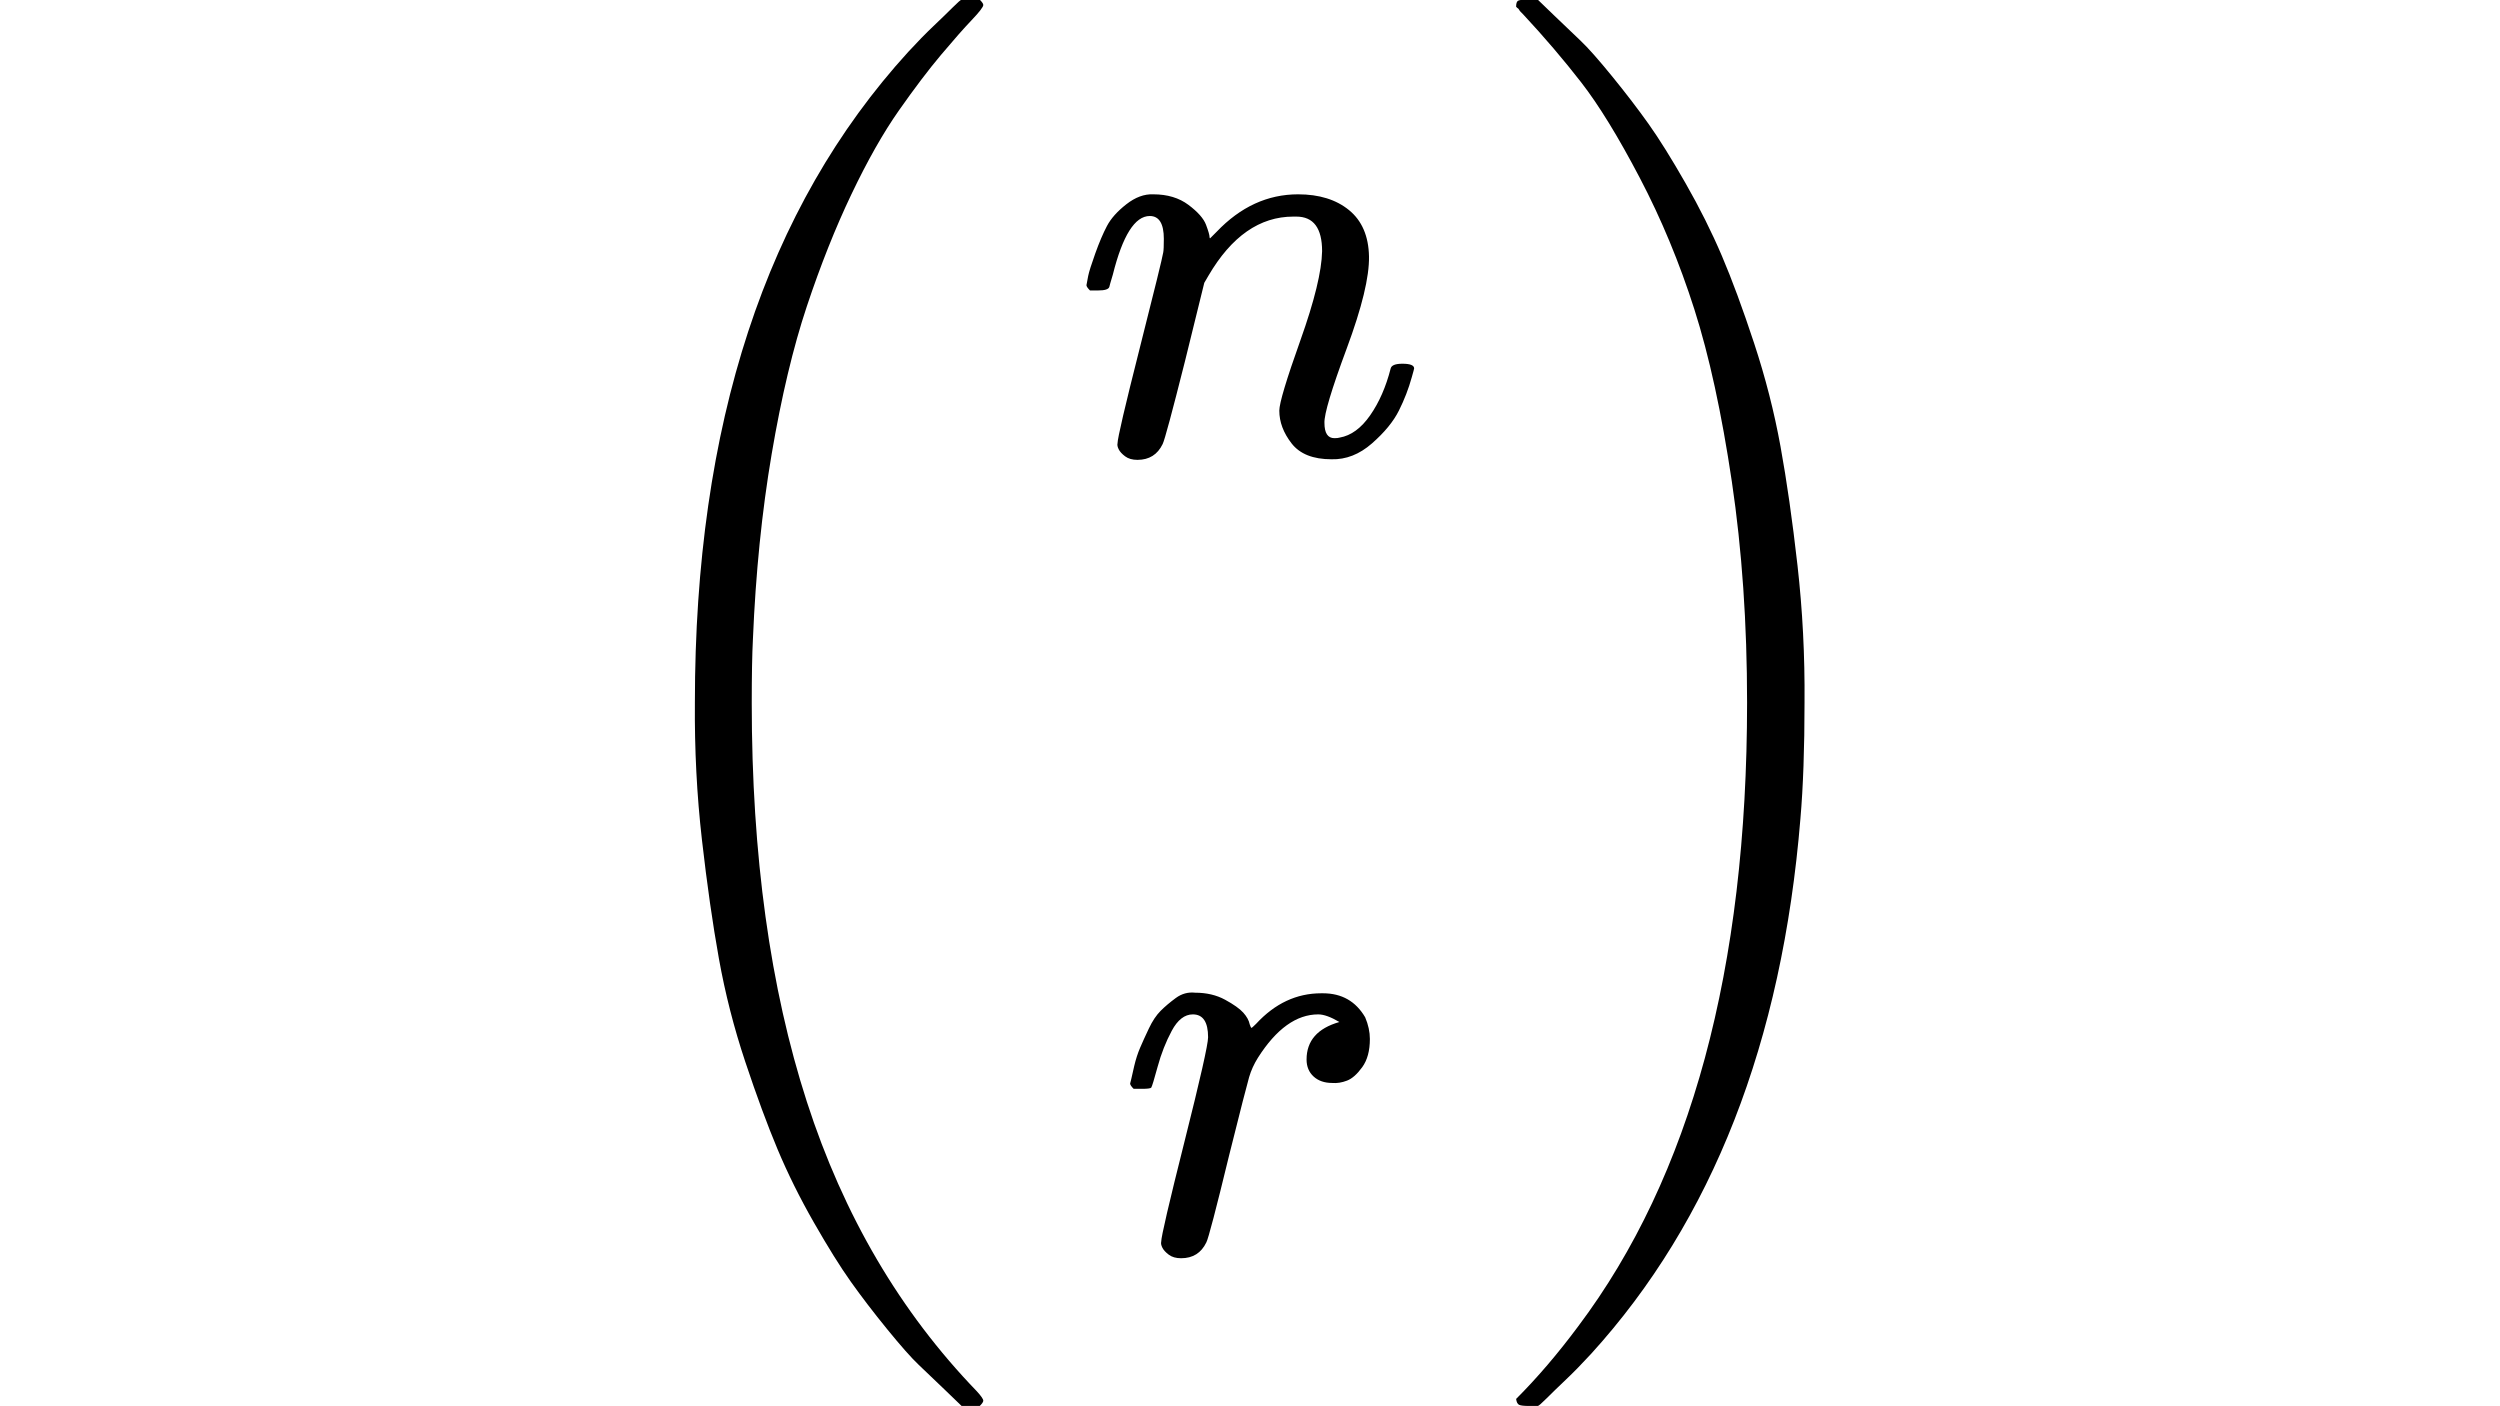 <?xml version="1.0" encoding="UTF-8" standalone="no" ?>
<svg xmlns="http://www.w3.org/2000/svg" width="1920px" height="1080px" viewBox="0 -1449.5 2312 2399"
     xmlns:xlink="http://www.w3.org/1999/xlink" aria-hidden="true" style="">
    <defs>
        <path id="MJX-407-TEX-S3-28"
              d="M701 -940Q701 -943 695 -949H664Q662 -947 636 -922T591 -879T537 -818T475 -737T412 -636T350 -511T295 -362T250 -186T221 17T209 251Q209 962 573 1361Q596 1386 616 1405T649 1437T664 1450H695Q701 1444 701 1441Q701 1436 681 1415T629 1356T557 1261T476 1118T400 927T340 675T308 359Q306 321 306 250Q306 -139 400 -430T690 -924Q701 -936 701 -940Z"></path>
        <path id="MJX-407-TEX-I-6E"
              d="M21 287Q22 293 24 303T36 341T56 388T89 425T135 442Q171 442 195 424T225 390T231 369Q231 367 232 367L243 378Q304 442 382 442Q436 442 469 415T503 336T465 179T427 52Q427 26 444 26Q450 26 453 27Q482 32 505 65T540 145Q542 153 560 153Q580 153 580 145Q580 144 576 130Q568 101 554 73T508 17T439 -10Q392 -10 371 17T350 73Q350 92 386 193T423 345Q423 404 379 404H374Q288 404 229 303L222 291L189 157Q156 26 151 16Q138 -11 108 -11Q95 -11 87 -5T76 7T74 17Q74 30 112 180T152 343Q153 348 153 366Q153 405 129 405Q91 405 66 305Q60 285 60 284Q58 278 41 278H27Q21 284 21 287Z"></path>
        <path id="MJX-407-TEX-I-72"
              d="M21 287Q22 290 23 295T28 317T38 348T53 381T73 411T99 433T132 442Q161 442 183 430T214 408T225 388Q227 382 228 382T236 389Q284 441 347 441H350Q398 441 422 400Q430 381 430 363Q430 333 417 315T391 292T366 288Q346 288 334 299T322 328Q322 376 378 392Q356 405 342 405Q286 405 239 331Q229 315 224 298T190 165Q156 25 151 16Q138 -11 108 -11Q95 -11 87 -5T76 7T74 17Q74 30 114 189T154 366Q154 405 128 405Q107 405 92 377T68 316T57 280Q55 278 41 278H27Q21 284 21 287Z"></path>
        <path id="MJX-407-TEX-S3-29"
              d="M34 1438Q34 1446 37 1448T50 1450H56H71Q73 1448 99 1423T144 1380T198 1319T260 1238T323 1137T385 1013T440 864T485 688T514 485T526 251Q526 134 519 53Q472 -519 162 -860Q139 -885 119 -904T86 -936T71 -949H56Q43 -949 39 -947T34 -937Q88 -883 140 -813Q428 -430 428 251Q428 453 402 628T338 922T245 1146T145 1309T46 1425Q44 1427 42 1429T39 1433T36 1436L34 1438Z"></path>
    </defs>
    <g stroke="currentColor" fill="currentColor" stroke-width="0" transform="matrix(1 0 0 -1 0 0)">
        <g data-mml-node="math">
            <g data-mml-node="TeXAtom" data-semantic-type="vector" data-semantic-role="binomial" data-semantic-id="5"
               data-semantic-children="3,4" data-semantic-content="0,6"
               data-semantic-speech="StartBinomialOrMatrix n Choose r EndBinomialOrMatrix" data-mjx-texclass="ORD">
                <g data-mml-node="TeXAtom" data-mjx-texclass="OPEN">
                    <g data-mml-node="mo" data-semantic-type="fence" data-semantic-role="open" data-semantic-id="0"
                       data-semantic-parent="5">
                        <use xlink:href="#MJX-407-TEX-S3-28"></use>
                    </g>
                </g>
                <g data-mml-node="mfrac" transform="translate(736, 0)">
                    <g data-mml-node="mrow" data-semantic-added="true" data-semantic-type="line"
                       data-semantic-role="binomial" data-semantic-id="3" data-semantic-children="1"
                       data-semantic-parent="5" transform="translate(120, 676)">
                        <g data-mml-node="mi" data-semantic-type="identifier" data-semantic-role="latinletter"
                           data-semantic-font="italic" data-semantic-annotation="clearspeak:simple;nemeth:number"
                           data-semantic-id="1" data-semantic-parent="3">
                            <use xlink:href="#MJX-407-TEX-I-6E"></use>
                        </g>
                    </g>
                    <g data-mml-node="mrow" data-semantic-added="true" data-semantic-type="line"
                       data-semantic-role="binomial" data-semantic-id="4" data-semantic-children="2"
                       data-semantic-parent="5" transform="translate(194.5, -686)">
                        <g data-mml-node="mi" data-semantic-type="identifier" data-semantic-role="latinletter"
                           data-semantic-font="italic" data-semantic-annotation="clearspeak:simple" data-semantic-id="2"
                           data-semantic-parent="4">
                            <use xlink:href="#MJX-407-TEX-I-72"></use>
                        </g>
                    </g>
                </g>
                <g data-mml-node="TeXAtom" data-mjx-texclass="CLOSE" transform="translate(1576, 0)">
                    <g data-mml-node="mo" data-semantic-type="fence" data-semantic-role="close" data-semantic-id="6"
                       data-semantic-parent="5">
                        <use xlink:href="#MJX-407-TEX-S3-29"></use>
                    </g>
                </g>
            </g>
        </g>
    </g>
</svg>
